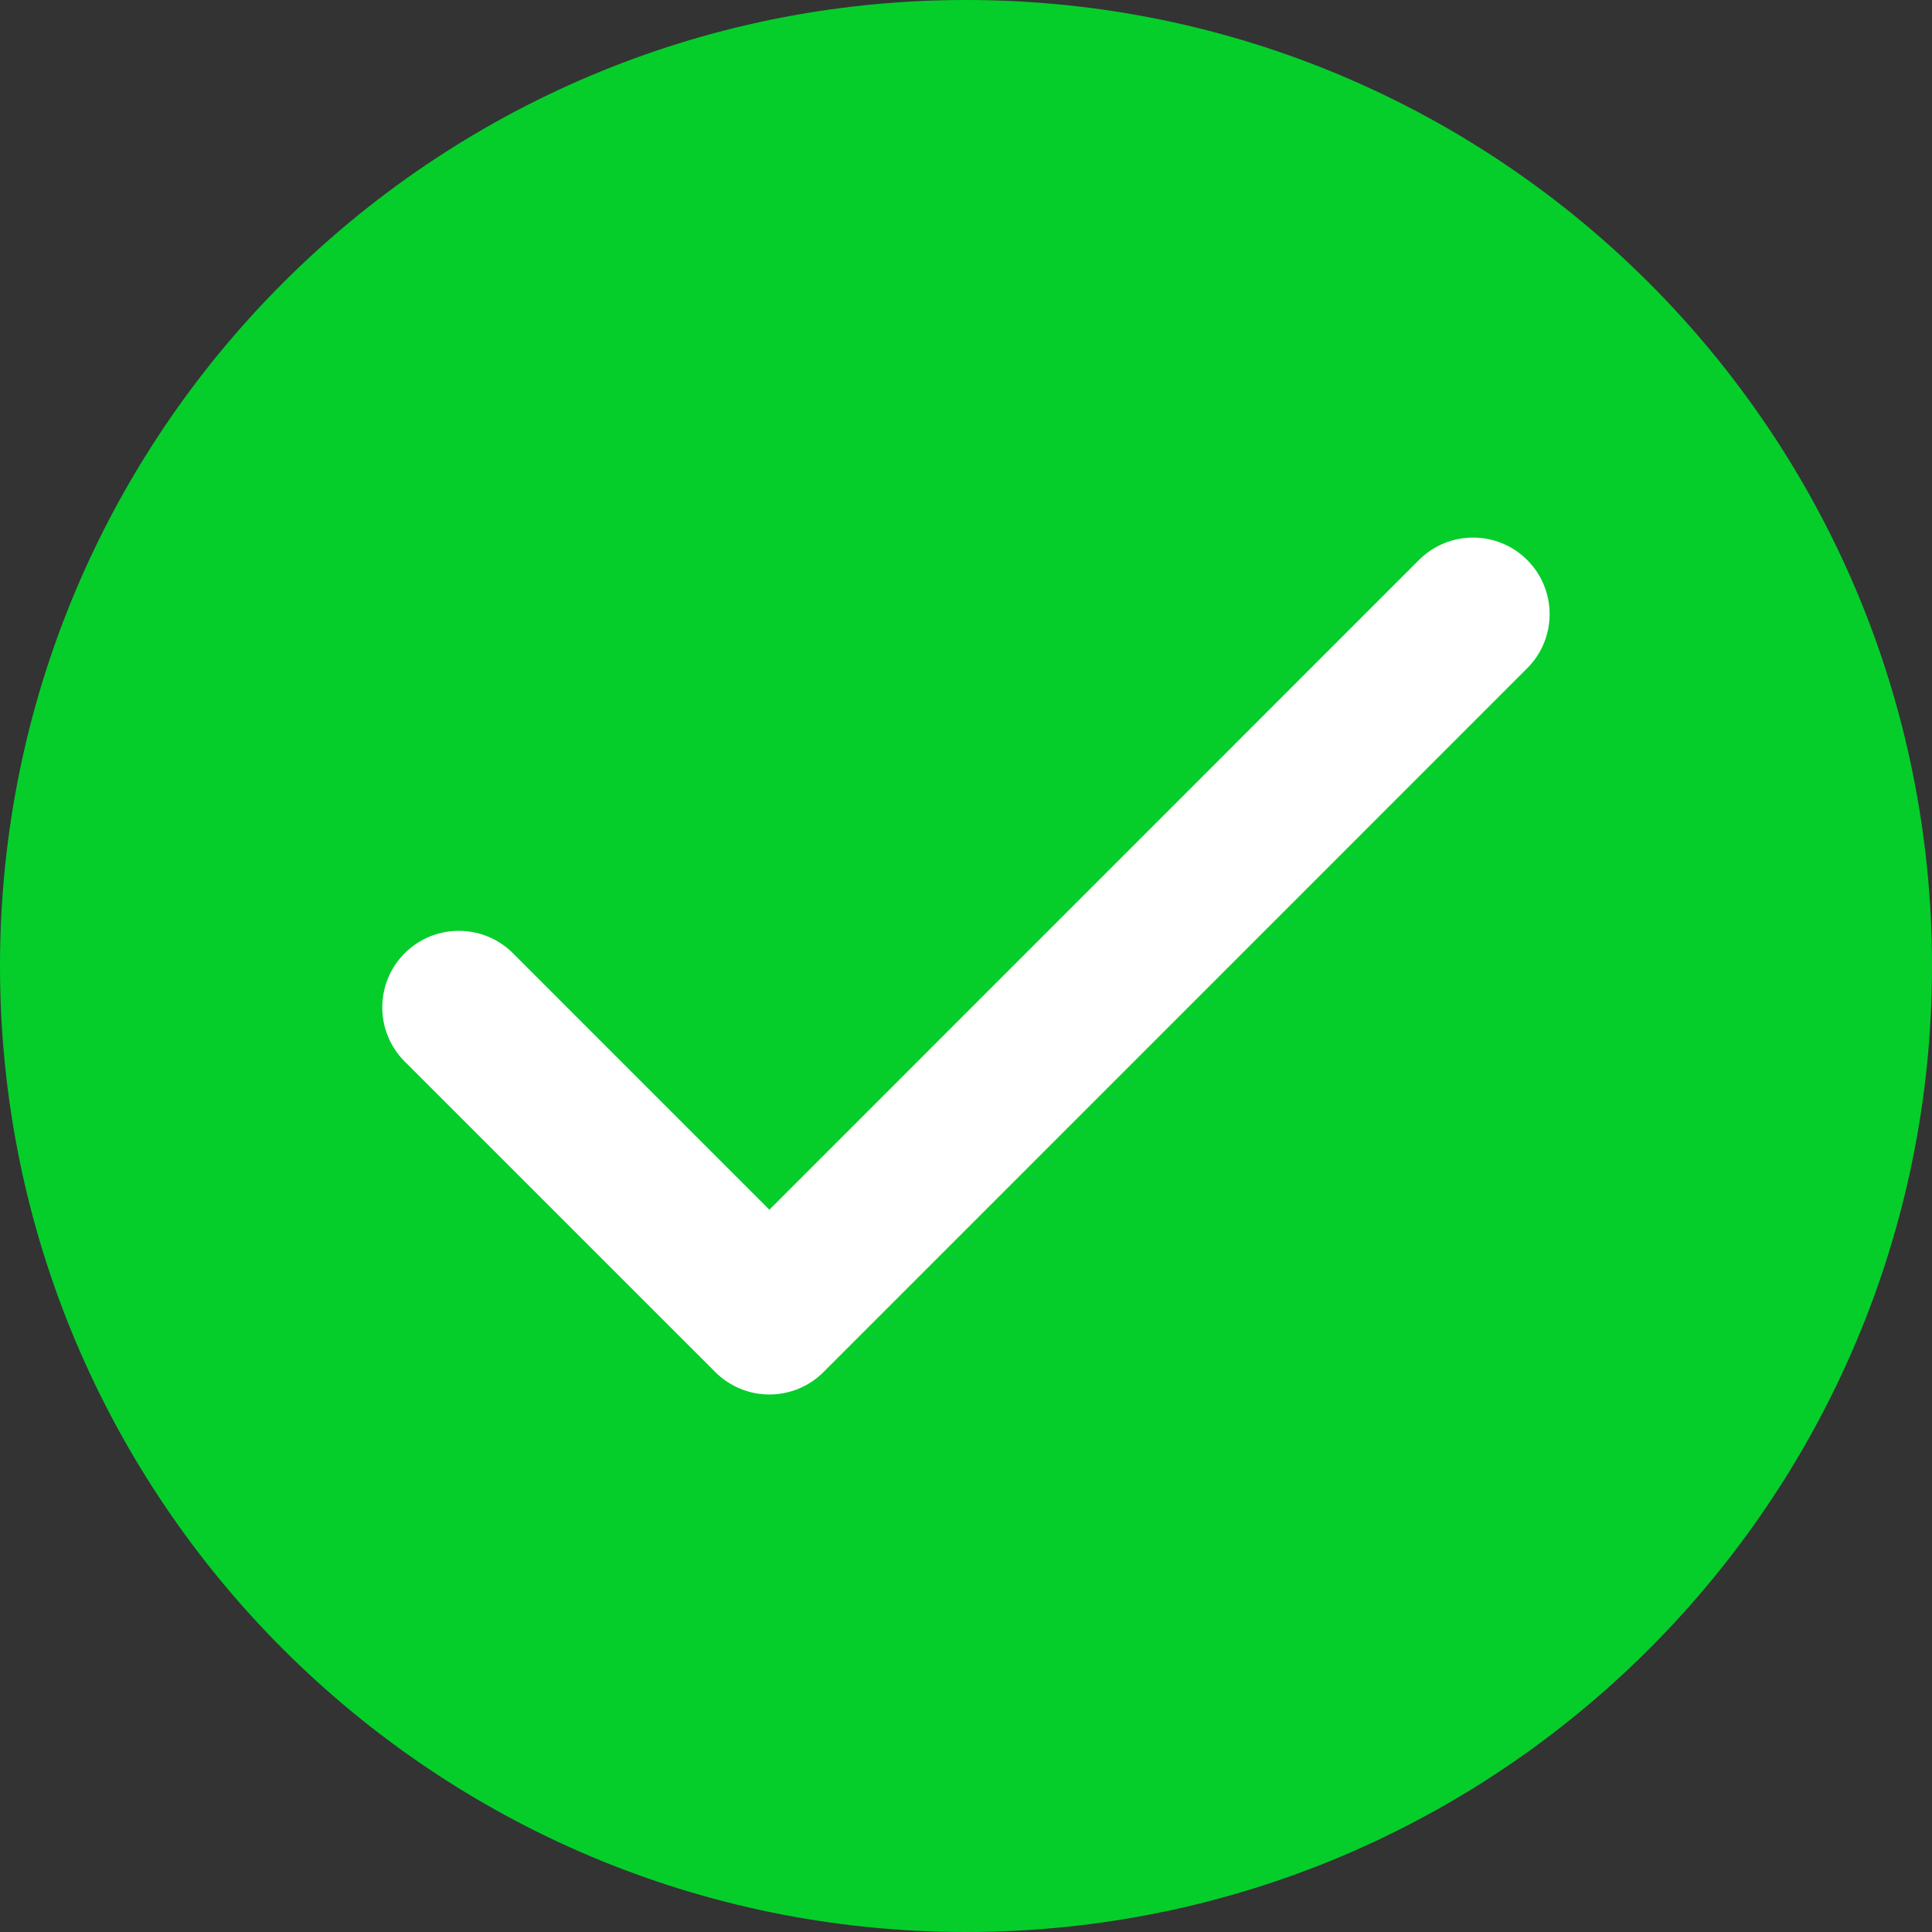 <svg width="36" height="36" viewBox="0 0 36 36" fill="none" xmlns="http://www.w3.org/2000/svg">
<rect x="0" y="0" width="36" height="36" fill="#333333" stroke="none"/>
<path d="M18 36C27.941 36 36 27.941 36 18C36 8.059 27.941 0 18 0C8.059 0 0 8.059 0 18C0 27.941 8.059 36 18 36Z" fill="#05CE2B"/>
<path fill-rule="evenodd" clip-rule="evenodd" d="M28.457 10.435C29.014 10.992 29.014 11.895 28.457 12.452L15.345 25.566C15.078 25.834 14.715 25.984 14.336 25.984C13.958 25.984 13.595 25.834 13.328 25.566L7.541 19.78C6.984 19.223 6.984 18.32 7.541 17.762C8.098 17.206 9.001 17.206 9.558 17.762L14.336 22.541L26.44 10.435C26.997 9.878 27.9 9.878 28.457 10.435Z" fill="white"/>
</svg>
